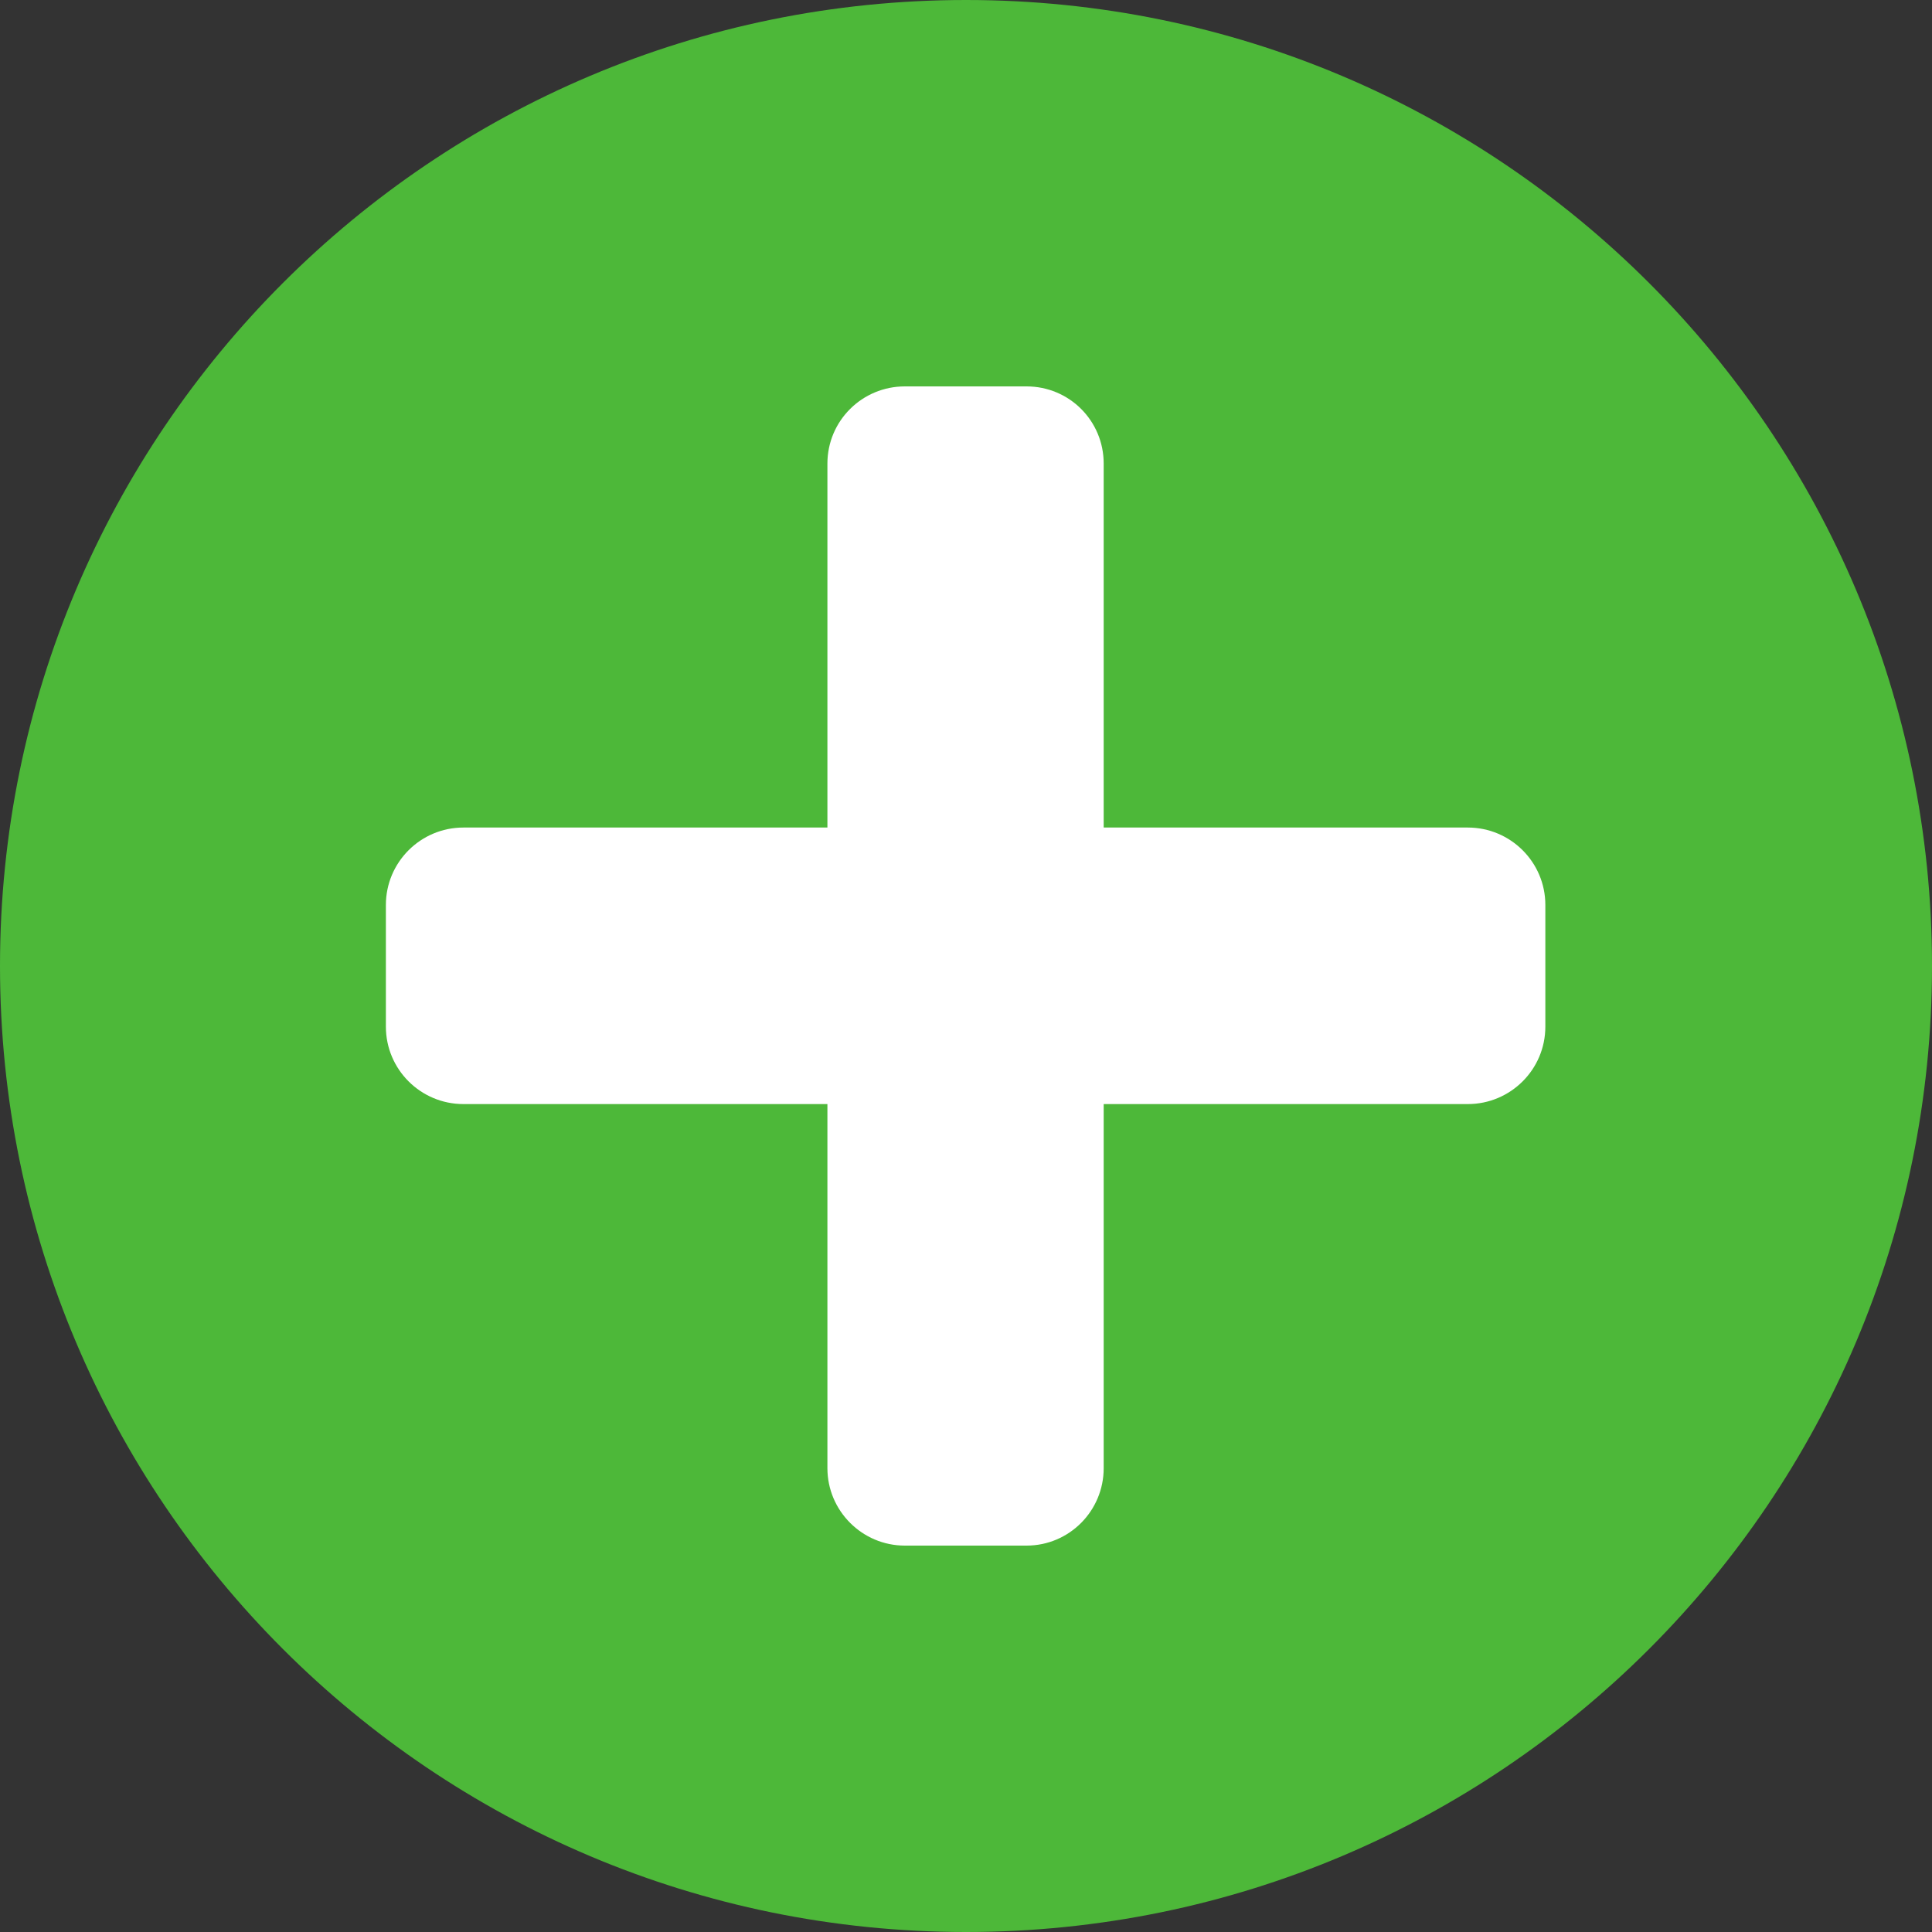 <svg width="15" height="15" viewBox="0 0 15 15" fill="none" xmlns="http://www.w3.org/2000/svg">
<rect x="0" y="0" width="15" height="15" fill="#333333" stroke="none"/>
<path d="M7.5 15C11.642 15 15 11.642 15 7.5C15 3.358 11.642 0 7.5 0C3.358 0 0 3.358 0 7.5C0 11.642 3.358 15 7.5 15Z" fill="#4DB839"/>
<path d="M11.998 7.026V7.971C11.998 8.303 11.728 8.572 11.396 8.572H8.569V11.399C8.569 11.73 8.302 12 7.97 12H7.025C6.694 12 6.424 11.73 6.424 11.399V8.572H3.598C3.266 8.572 2.996 8.303 2.996 7.971V7.026C2.996 6.694 3.266 6.425 3.598 6.425H6.424V3.599C6.424 3.267 6.694 3 7.025 3H7.97C8.302 3 8.569 3.267 8.569 3.599V6.425H11.396C11.728 6.425 11.998 6.694 11.998 7.026Z" fill="white"/>
</svg>
